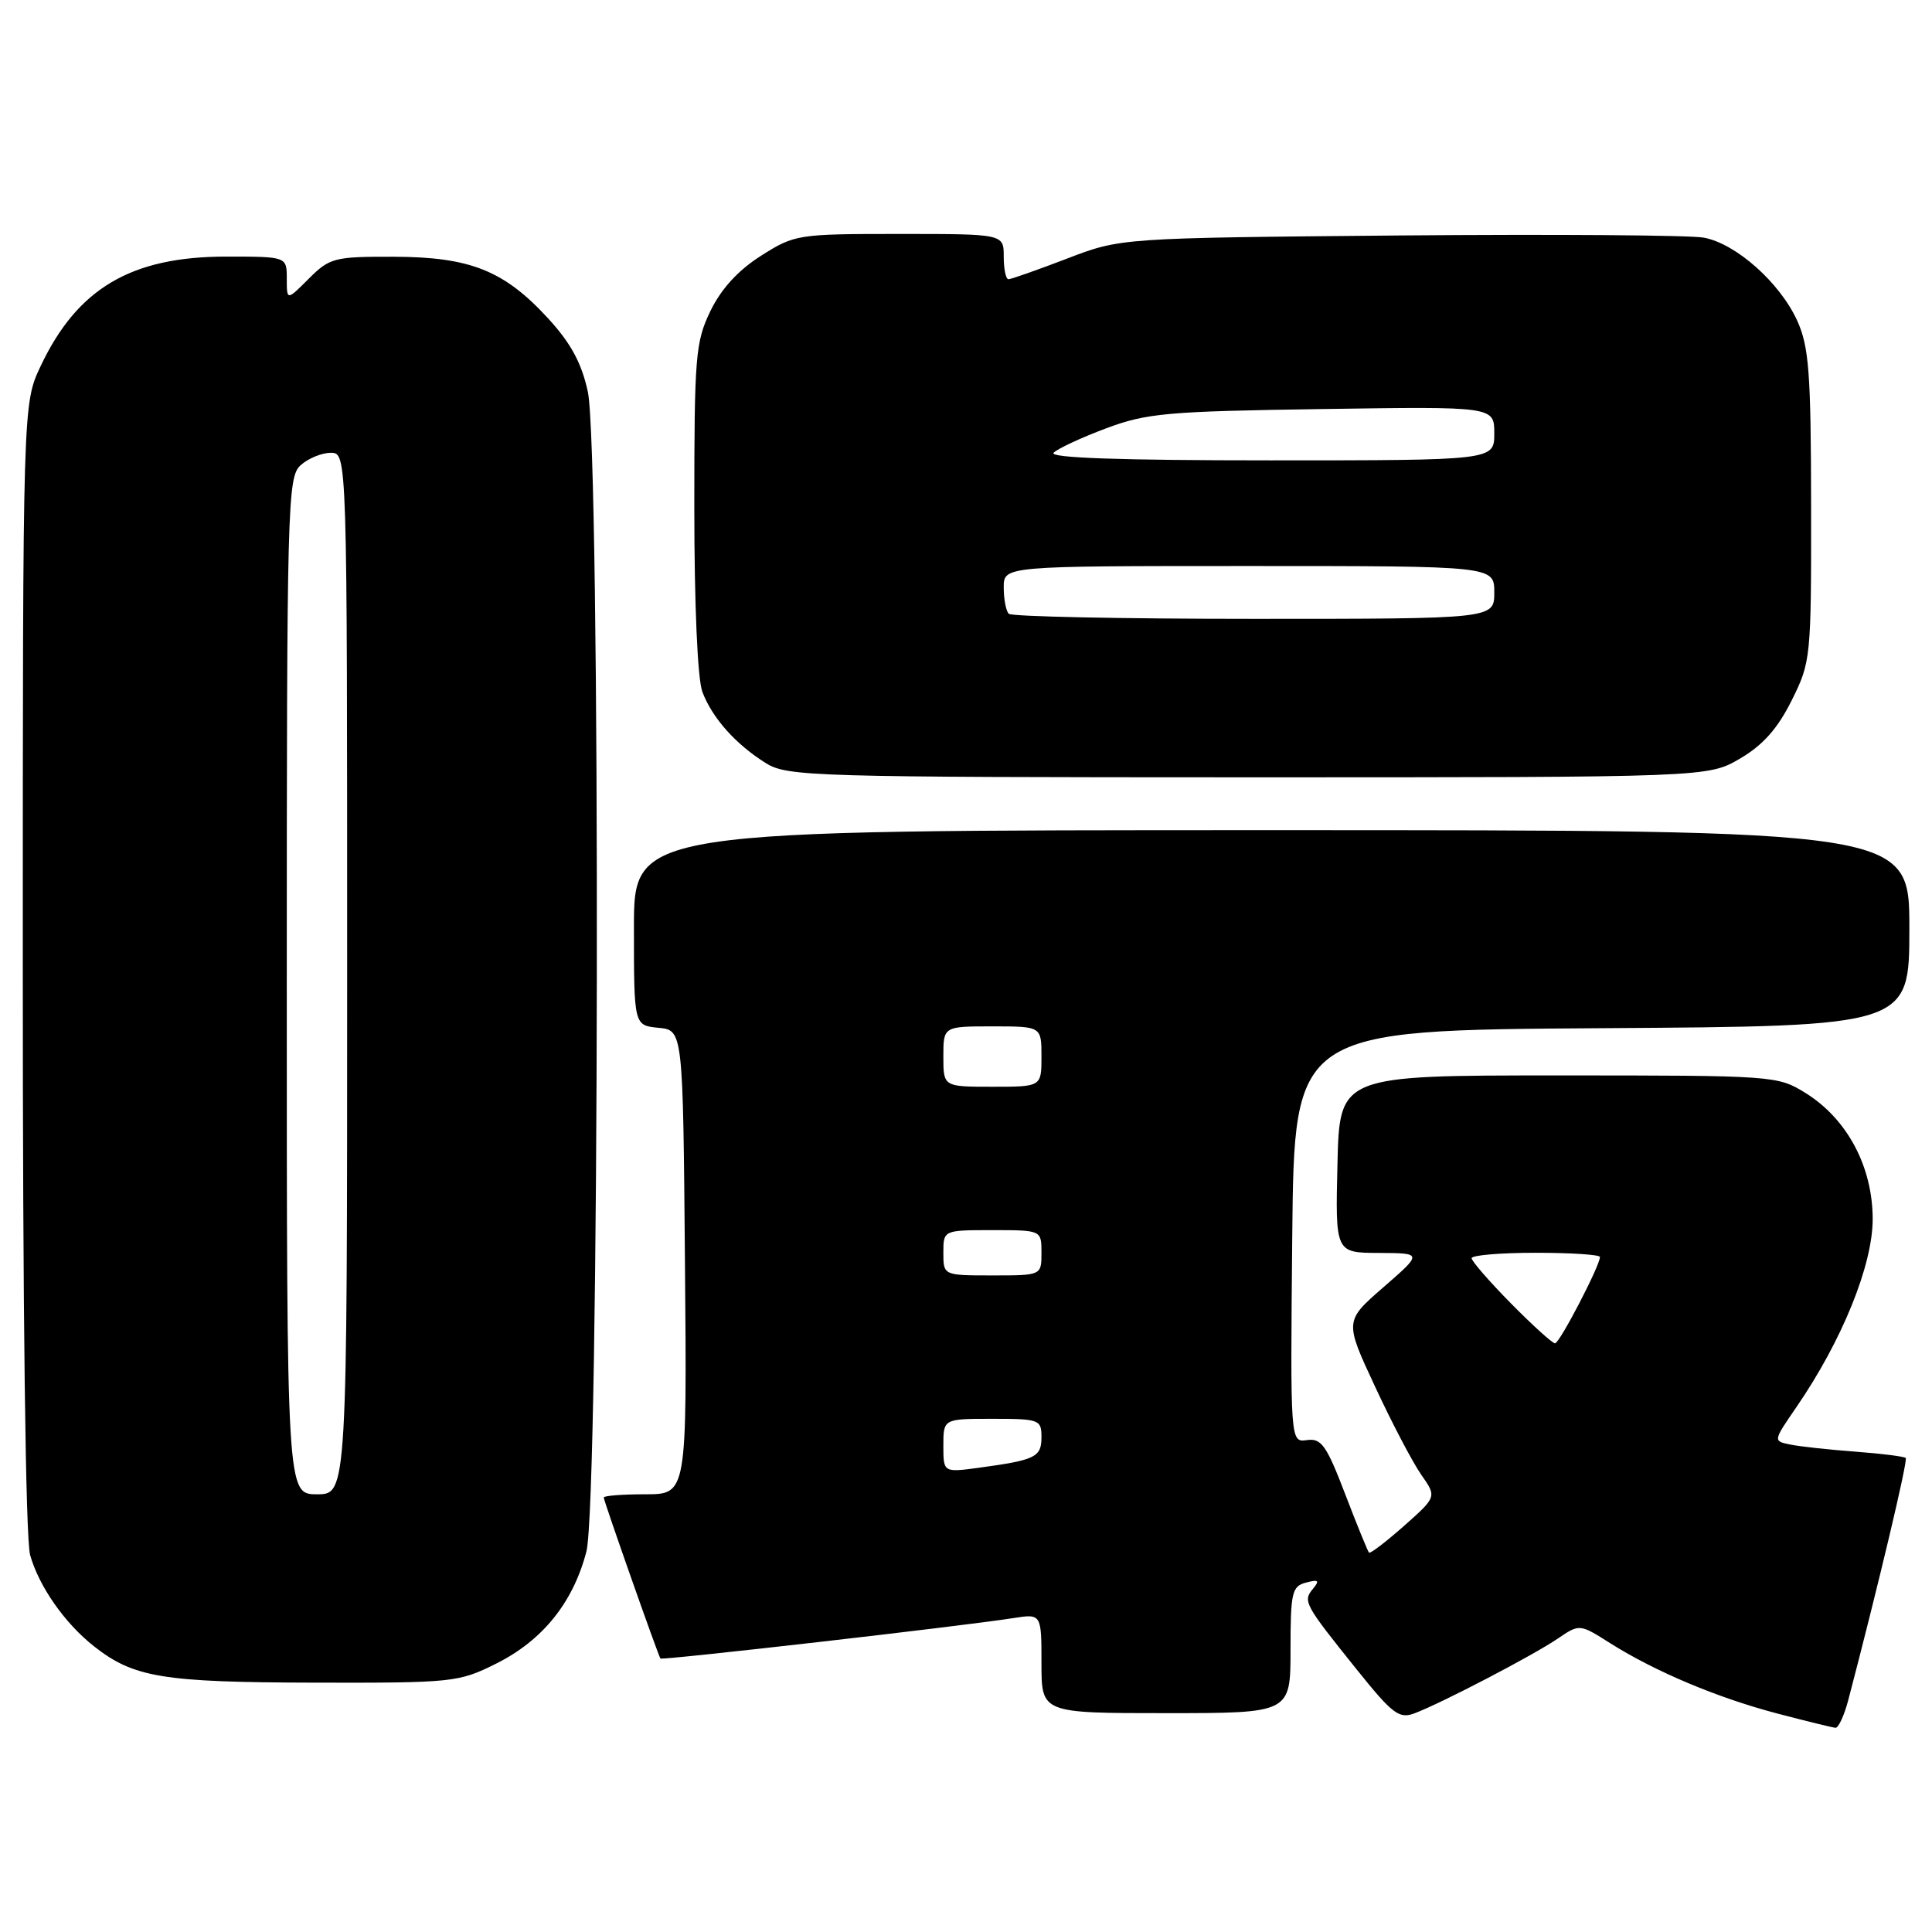 <?xml version="1.0" encoding="UTF-8" standalone="no"?>
<!DOCTYPE svg PUBLIC "-//W3C//DTD SVG 1.1//EN" "http://www.w3.org/Graphics/SVG/1.1/DTD/svg11.dtd" >
<svg xmlns="http://www.w3.org/2000/svg" xmlns:xlink="http://www.w3.org/1999/xlink" version="1.1" viewBox="0 0 256 256">
 <g >
 <path fill="currentColor"
d=" M 244.91 225.25 C 248.81 210.39 252.83 193.49 252.52 193.19 C 252.32 192.99 249.31 192.61 245.83 192.35 C 242.35 192.09 238.47 191.67 237.22 191.41 C 234.94 190.95 234.94 190.95 238.02 186.47 C 244.07 177.67 248.14 167.65 248.14 161.54 C 248.14 154.60 244.77 148.27 239.26 144.84 C 235.54 142.53 235.16 142.50 206.50 142.50 C 177.50 142.50 177.50 142.50 177.22 154.25 C 176.94 166.00 176.94 166.00 182.72 166.02 C 188.50 166.05 188.50 166.05 183.33 170.55 C 178.15 175.05 178.15 175.05 182.22 183.77 C 184.45 188.57 187.20 193.81 188.33 195.42 C 190.38 198.34 190.38 198.34 186.04 202.19 C 183.65 204.30 181.57 205.90 181.40 205.73 C 181.24 205.57 179.81 202.07 178.24 197.97 C 175.77 191.51 175.08 190.54 173.17 190.82 C 170.97 191.13 170.97 191.13 171.23 163.82 C 171.50 136.50 171.50 136.50 212.25 136.24 C 253.00 135.98 253.00 135.98 253.00 122.99 C 253.00 110.00 253.00 110.00 168.50 110.00 C 84.00 110.00 84.00 110.00 84.00 122.94 C 84.00 135.87 84.00 135.87 87.25 136.19 C 90.50 136.50 90.50 136.50 90.76 167.25 C 91.03 198.00 91.03 198.00 85.51 198.00 C 82.48 198.00 80.00 198.19 80.00 198.43 C 80.00 198.87 87.19 219.31 87.51 219.76 C 87.70 220.03 127.35 215.49 134.25 214.41 C 138.00 213.82 138.00 213.82 138.00 220.41 C 138.00 227.00 138.00 227.00 154.50 227.00 C 171.00 227.00 171.00 227.00 171.00 218.62 C 171.00 211.00 171.19 210.18 173.06 209.70 C 174.72 209.26 174.89 209.42 173.97 210.53 C 172.61 212.17 172.83 212.57 179.76 221.20 C 184.55 227.17 185.40 227.80 187.47 227.01 C 191.08 225.64 203.17 219.33 206.40 217.13 C 209.30 215.16 209.30 215.16 213.37 217.74 C 219.34 221.50 227.55 224.96 235.50 227.05 C 239.35 228.06 242.82 228.91 243.21 228.94 C 243.60 228.98 244.37 227.31 244.91 225.25 Z  M 65.72 220.45 C 71.90 217.37 75.94 212.35 77.70 205.59 C 79.43 198.91 79.60 59.90 77.89 51.90 C 77.07 48.12 75.65 45.48 72.64 42.20 C 66.80 35.84 62.31 34.05 52.17 34.02 C 44.29 34.00 43.69 34.16 40.92 36.92 C 38.00 39.85 38.00 39.85 38.00 36.92 C 38.00 34.00 38.00 34.00 29.97 34.00 C 17.39 34.00 10.26 38.20 5.39 48.50 C 3.02 53.50 3.02 53.50 3.02 128.00 C 3.01 173.80 3.39 203.86 3.99 206.04 C 5.15 210.19 8.57 215.08 12.45 218.14 C 17.71 222.28 21.52 222.91 41.55 222.96 C 60.01 223.00 60.77 222.92 65.72 220.45 Z  M 230.57 100.51 C 233.59 98.74 235.55 96.54 237.40 92.82 C 239.95 87.71 240.00 87.20 239.98 67.05 C 239.96 49.34 239.70 45.95 238.14 42.49 C 235.84 37.45 230.04 32.29 225.77 31.49 C 223.97 31.15 205.85 31.03 185.50 31.20 C 148.50 31.53 148.50 31.53 141.38 34.27 C 137.46 35.77 133.97 37.00 133.63 37.00 C 133.28 37.00 133.00 35.65 133.00 34.00 C 133.00 31.00 133.00 31.00 119.20 31.00 C 105.70 31.00 105.29 31.06 100.84 33.89 C 97.81 35.81 95.57 38.26 94.14 41.20 C 92.15 45.31 92.00 47.19 92.00 67.25 C 92.00 80.14 92.43 90.01 93.07 91.68 C 94.37 95.14 97.52 98.66 101.50 101.13 C 104.34 102.89 107.73 102.99 165.41 103.00 C 226.32 103.00 226.32 103.00 230.57 100.51 Z  M 125.00 191.56 C 125.00 188.00 125.00 188.00 131.50 188.00 C 137.72 188.00 138.00 188.11 138.00 190.43 C 138.00 193.08 137.21 193.46 129.75 194.48 C 125.00 195.12 125.00 195.12 125.00 191.56 Z  M 200.22 172.72 C 197.35 169.81 195.00 167.11 195.00 166.72 C 195.00 166.32 198.82 166.00 203.50 166.00 C 208.18 166.00 212.00 166.25 212.00 166.56 C 212.00 167.71 206.65 178.00 206.05 178.00 C 205.71 178.00 203.08 175.62 200.22 172.72 Z  M 125.00 166.00 C 125.00 163.00 125.00 163.00 131.50 163.00 C 138.00 163.00 138.00 163.00 138.00 166.00 C 138.00 169.00 138.00 169.00 131.50 169.00 C 125.00 169.00 125.00 169.00 125.00 166.00 Z  M 125.00 140.00 C 125.00 136.00 125.00 136.00 131.50 136.00 C 138.00 136.00 138.00 136.00 138.00 140.00 C 138.00 144.00 138.00 144.00 131.50 144.00 C 125.00 144.00 125.00 144.00 125.00 140.00 Z  M 38.00 130.65 C 38.00 66.68 38.09 63.23 39.83 61.65 C 40.83 60.74 42.63 60.00 43.83 60.00 C 46.00 60.00 46.00 60.00 46.00 129.00 C 46.00 198.00 46.00 198.00 42.00 198.00 C 38.00 198.00 38.00 198.00 38.00 130.65 Z  M 133.67 81.33 C 133.30 80.97 133.00 79.39 133.00 77.83 C 133.00 75.00 133.00 75.00 165.50 75.00 C 198.00 75.00 198.00 75.00 198.00 78.50 C 198.00 82.00 198.00 82.00 166.17 82.00 C 148.66 82.00 134.03 81.70 133.67 81.33 Z  M 139.61 59.99 C 140.16 59.44 143.29 57.98 146.56 56.76 C 151.94 54.74 154.66 54.50 175.25 54.20 C 198.00 53.86 198.00 53.86 198.00 57.43 C 198.00 61.00 198.00 61.00 168.30 61.00 C 148.34 61.00 138.93 60.67 139.61 59.99 Z "/>
</g>
</svg>